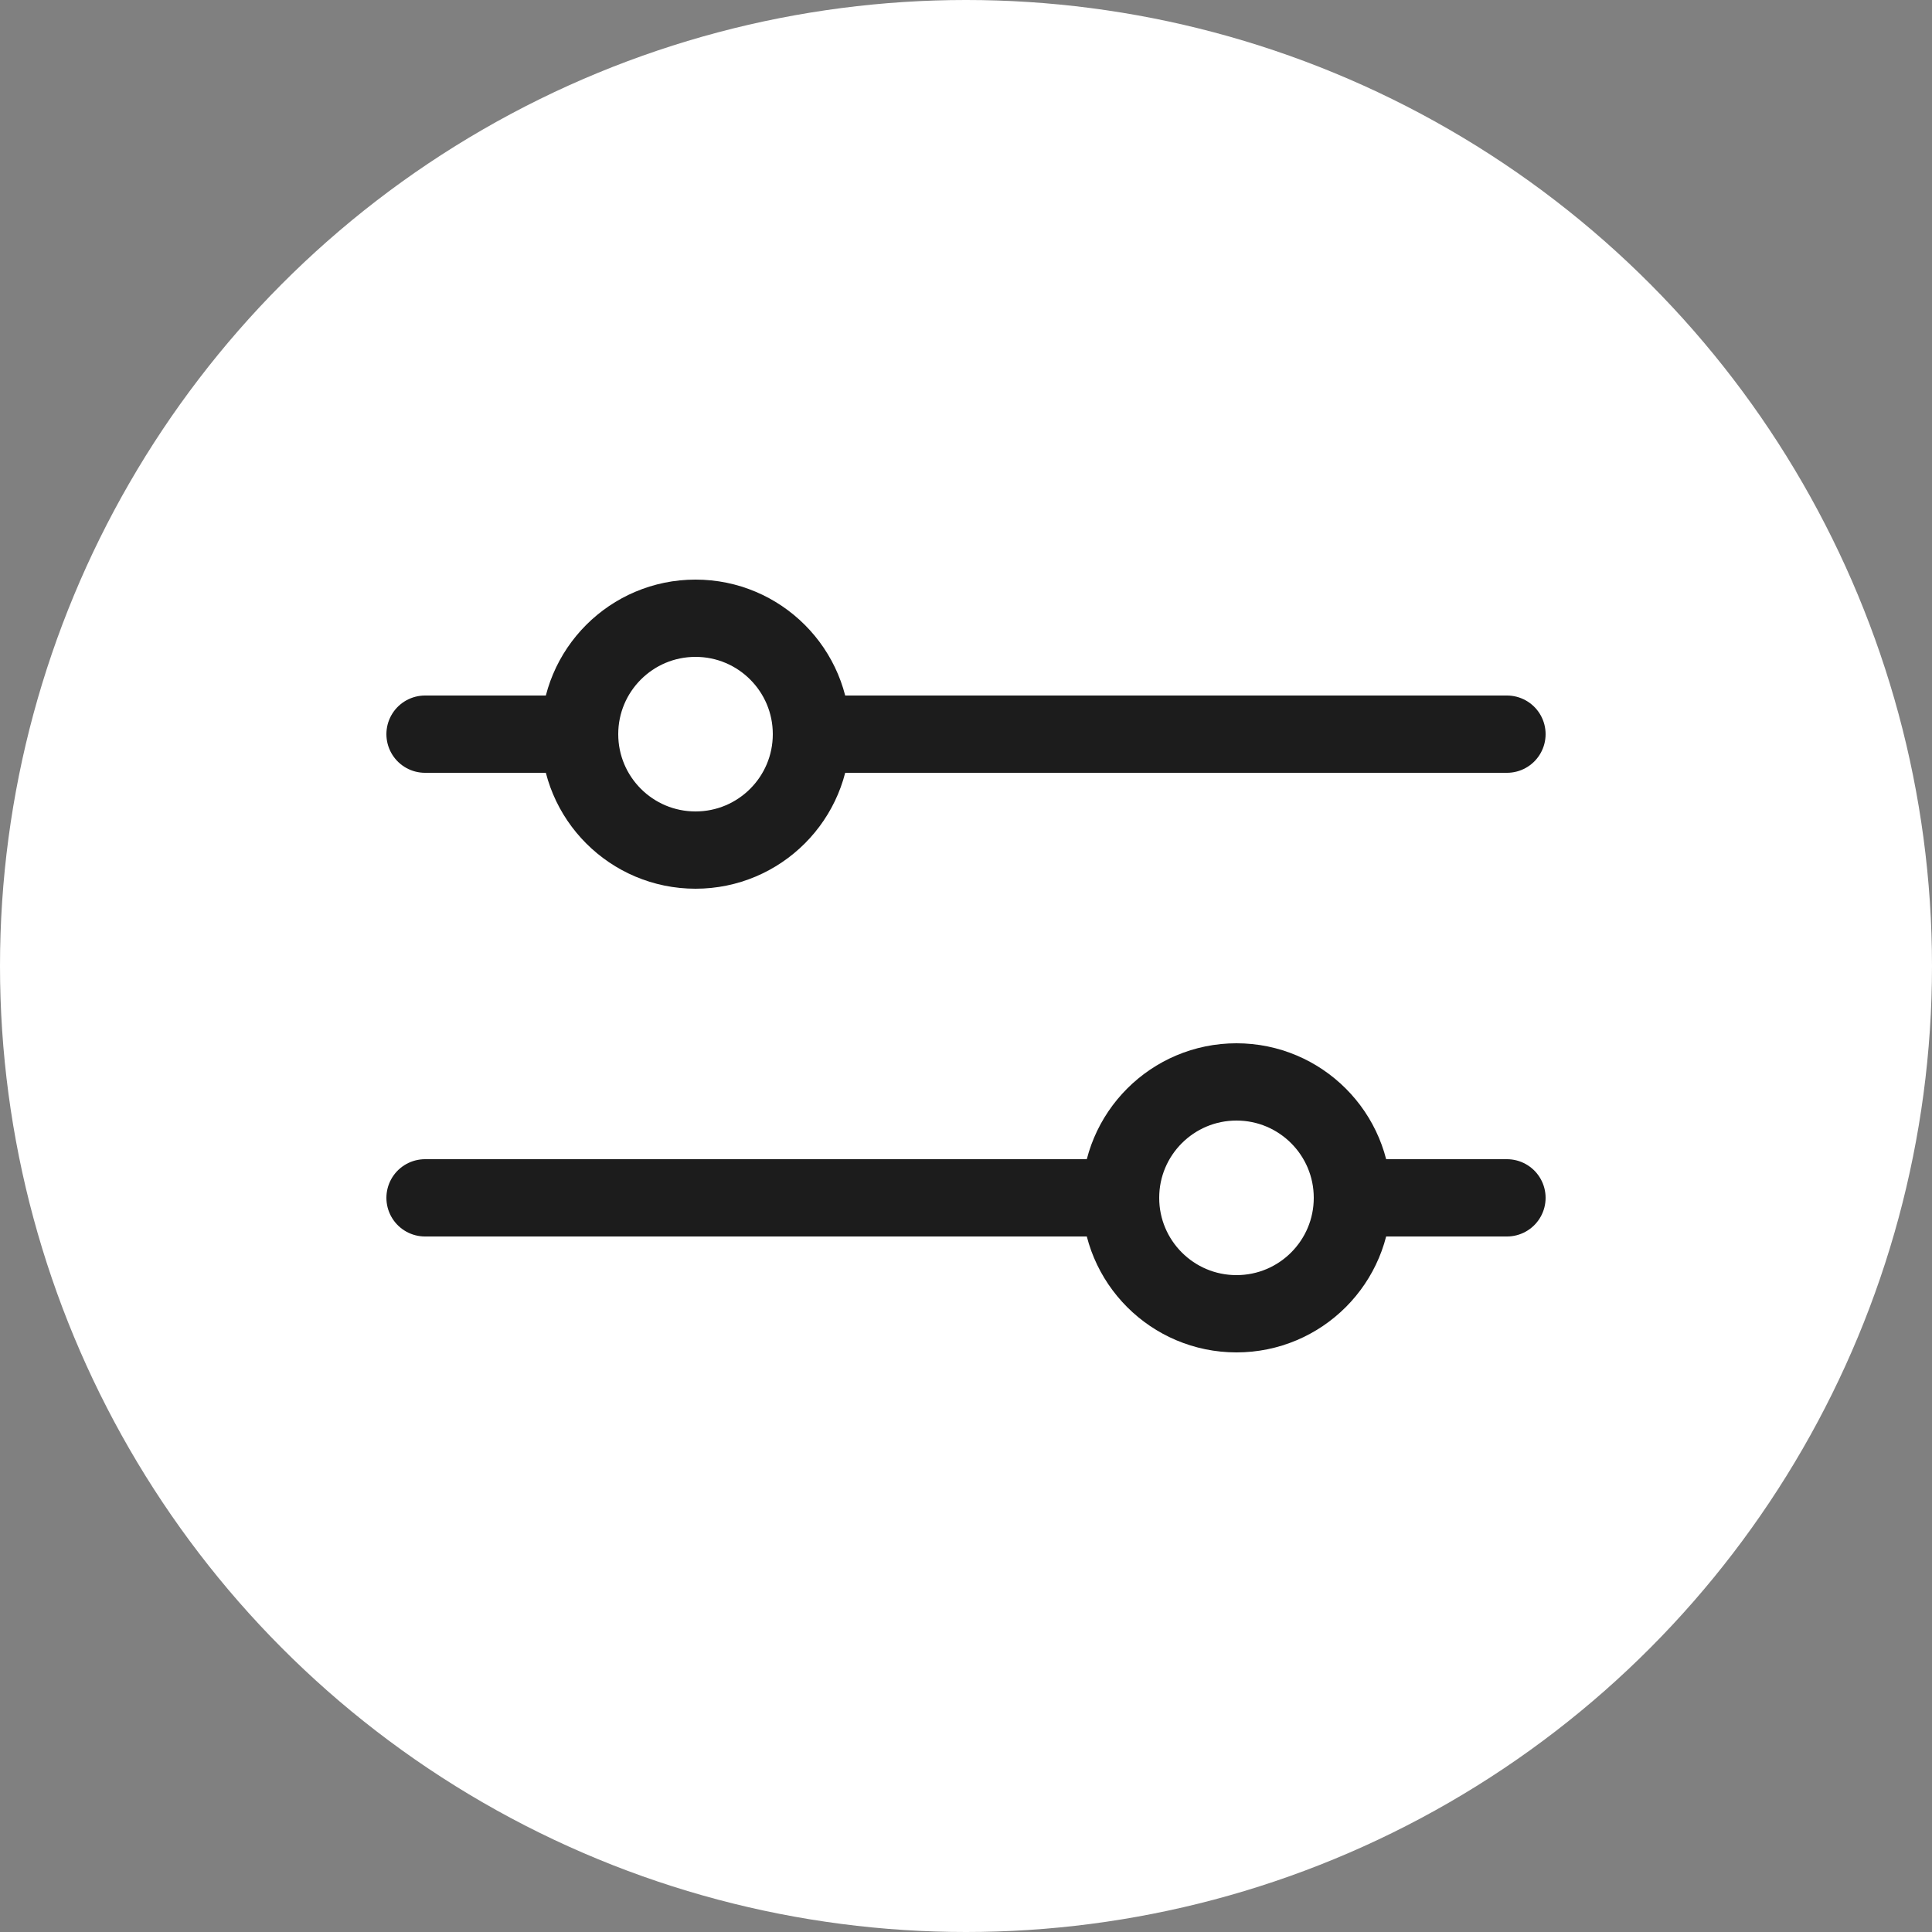 <svg width="50" height="50" viewBox="0 0 50 50" fill="none" xmlns="http://www.w3.org/2000/svg">
<rect x="0" y="0" width="50" height="50" fill="#808080" stroke="none"/>
<circle cx="25" cy="25" r="25" fill="white"/>
<line x1="11" y1="19" x2="39" y2="19" stroke="#1C1C1C" stroke-width="2" stroke-linecap="round"/>
<line x1="1" y1="-1" x2="29" y2="-1" transform="matrix(-1 0 0 1 40 32)" stroke="#1C1C1C" stroke-width="2" stroke-linecap="round"/>
<circle cx="18" cy="19" r="3" fill="white" stroke="#1C1C1C" stroke-width="2"/>
<circle r="3" transform="matrix(-1 0 0 1 32 31)" fill="white" stroke="#1C1C1C" stroke-width="2"/>
</svg>
